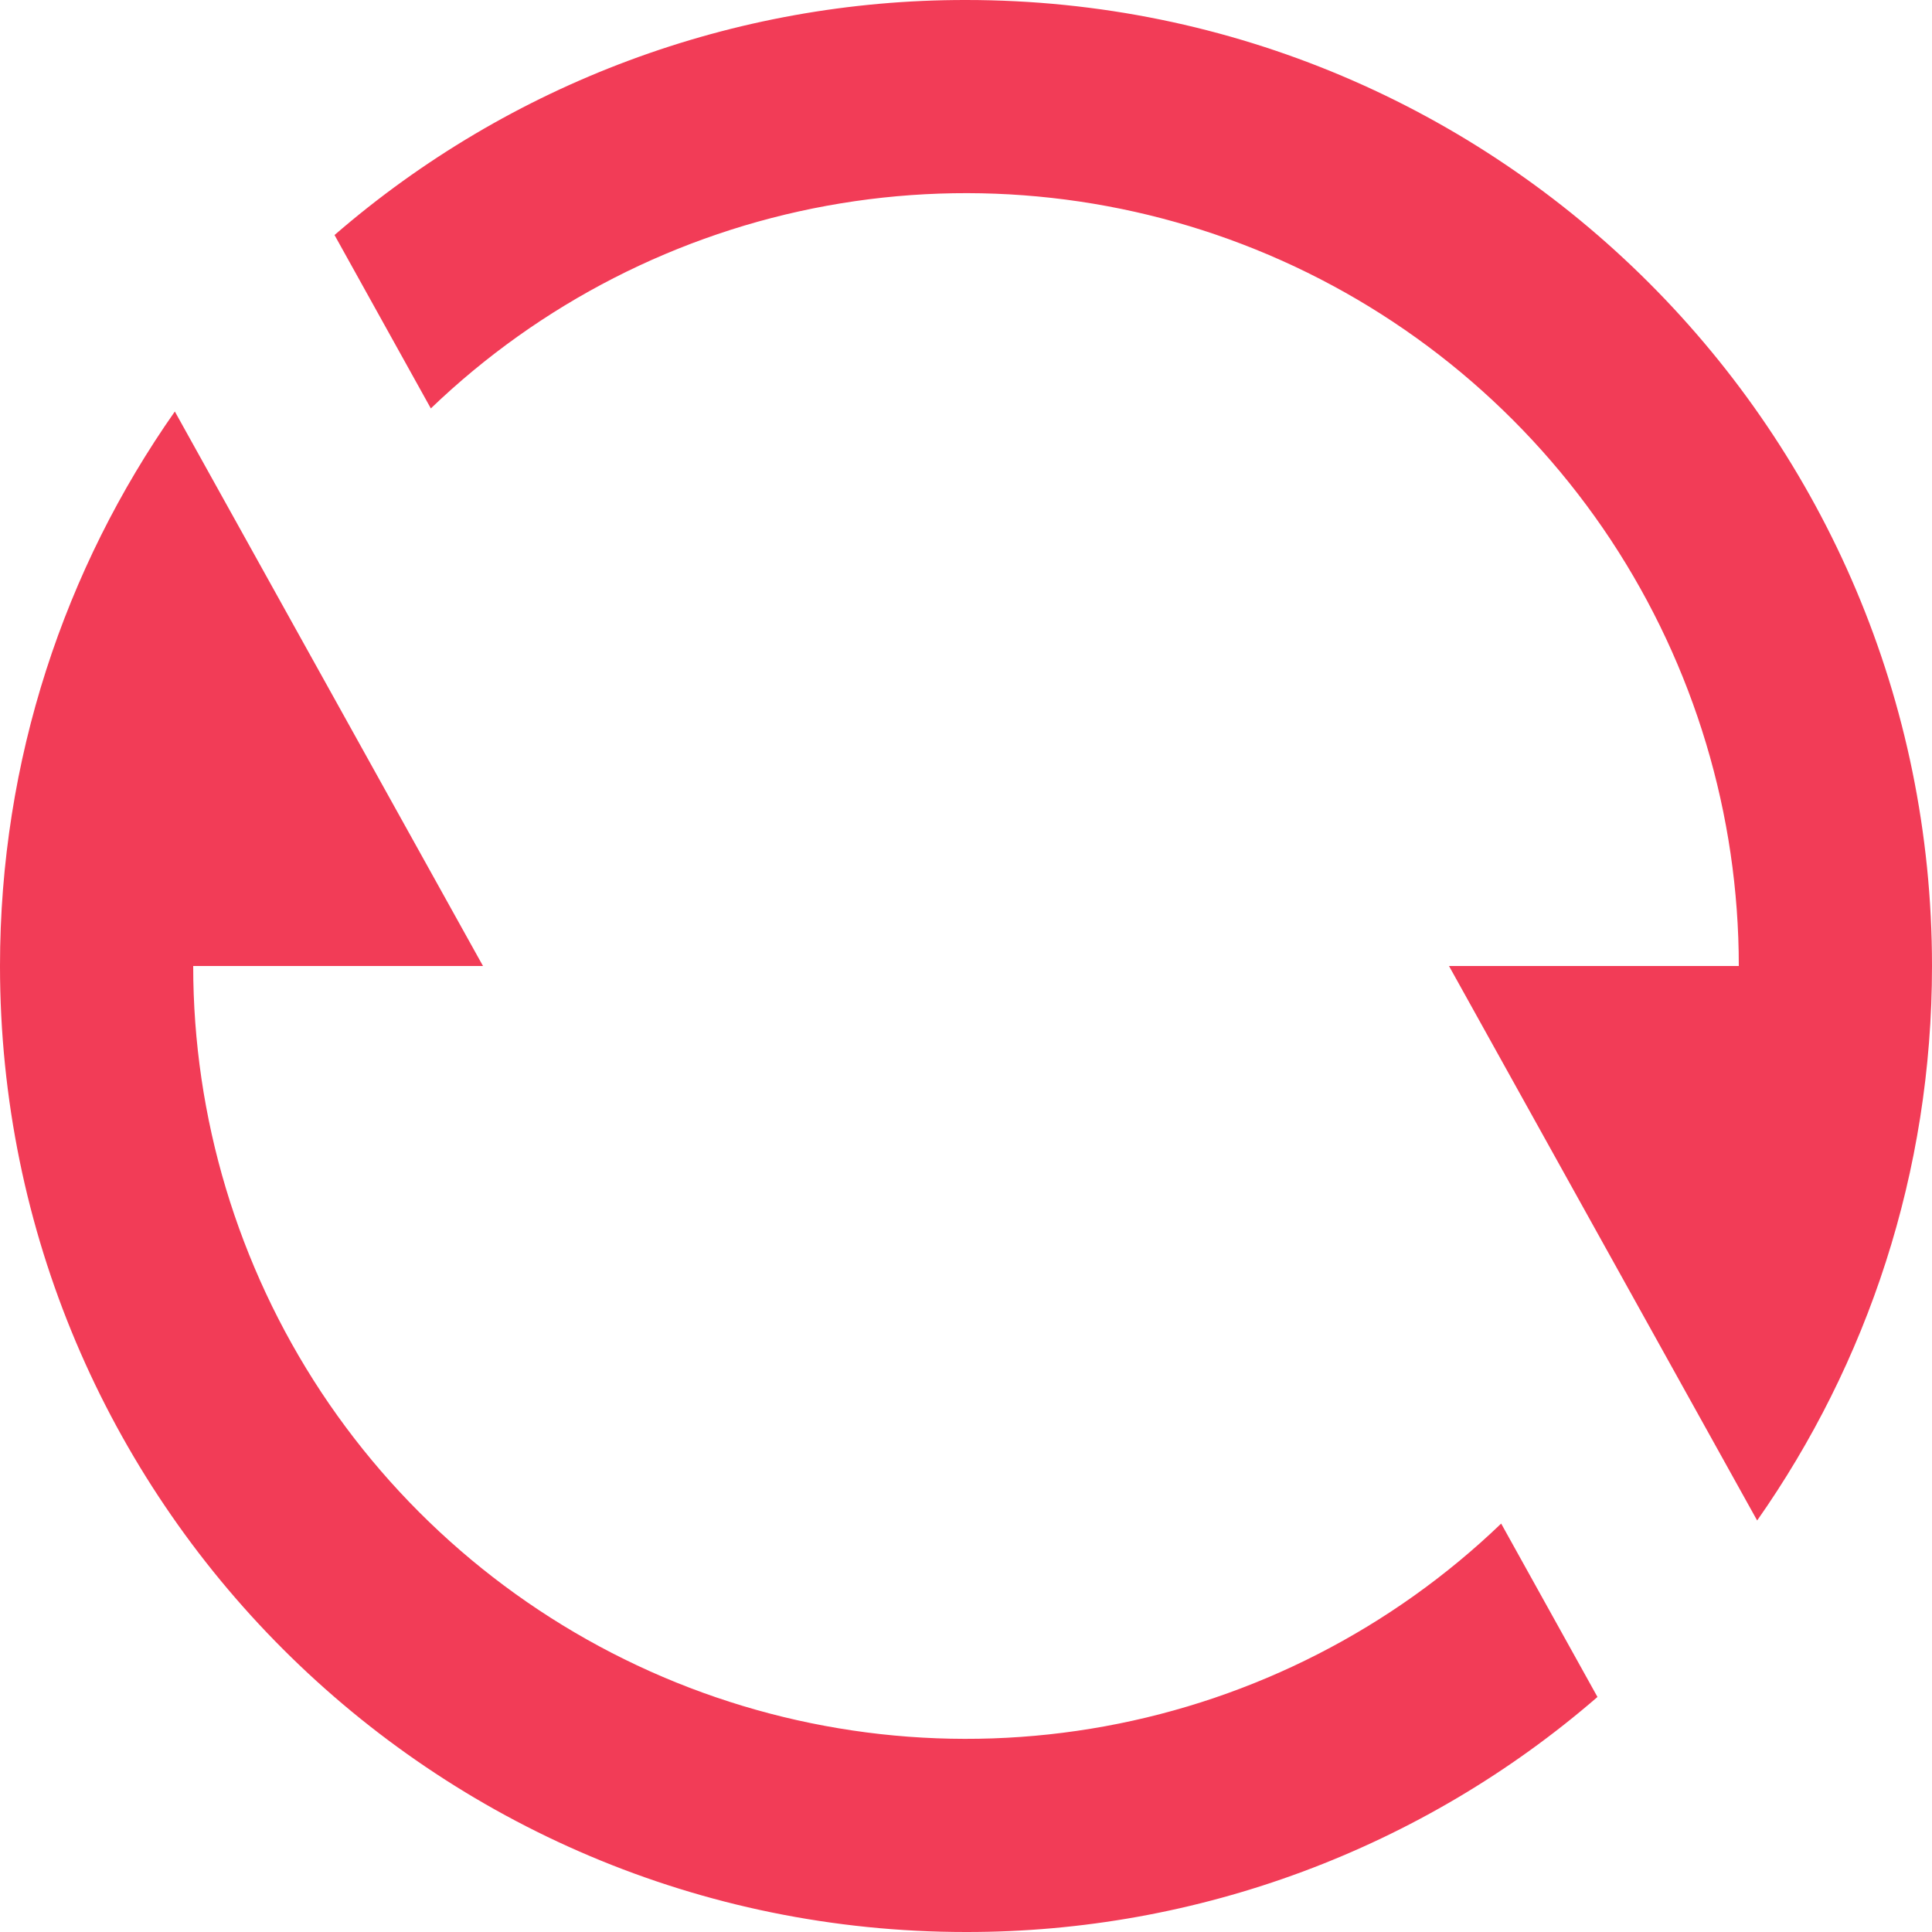 <svg width="20" height="20" viewBox="0 0 20 20" fill="none" xmlns="http://www.w3.org/2000/svg">
<path d="M3.463 2.433C5.278 0.861 7.599 -0.003 10 9.70266e-06C15.523 9.70266e-06 20 4.477 20 10C20 12.136 19.33 14.116 18.19 15.74L15 10H18C18 8.432 17.539 6.898 16.675 5.589C15.81 4.281 14.58 3.255 13.137 2.64C11.694 2.025 10.103 1.848 8.56 2.13C7.017 2.412 5.591 3.142 4.46 4.228L3.463 2.433ZM16.537 17.567C14.722 19.139 12.401 20.003 10 20C4.477 20 0 15.523 0 10C0 7.864 0.67 5.884 1.81 4.26L5 10H2C2 11.568 2.461 13.102 3.325 14.411C4.19 15.719 5.42 16.745 6.863 17.36C8.306 17.975 9.897 18.152 11.44 17.87C12.983 17.588 14.409 16.858 15.54 15.772L16.537 17.567Z" fill="#F23C57"/>
</svg>
